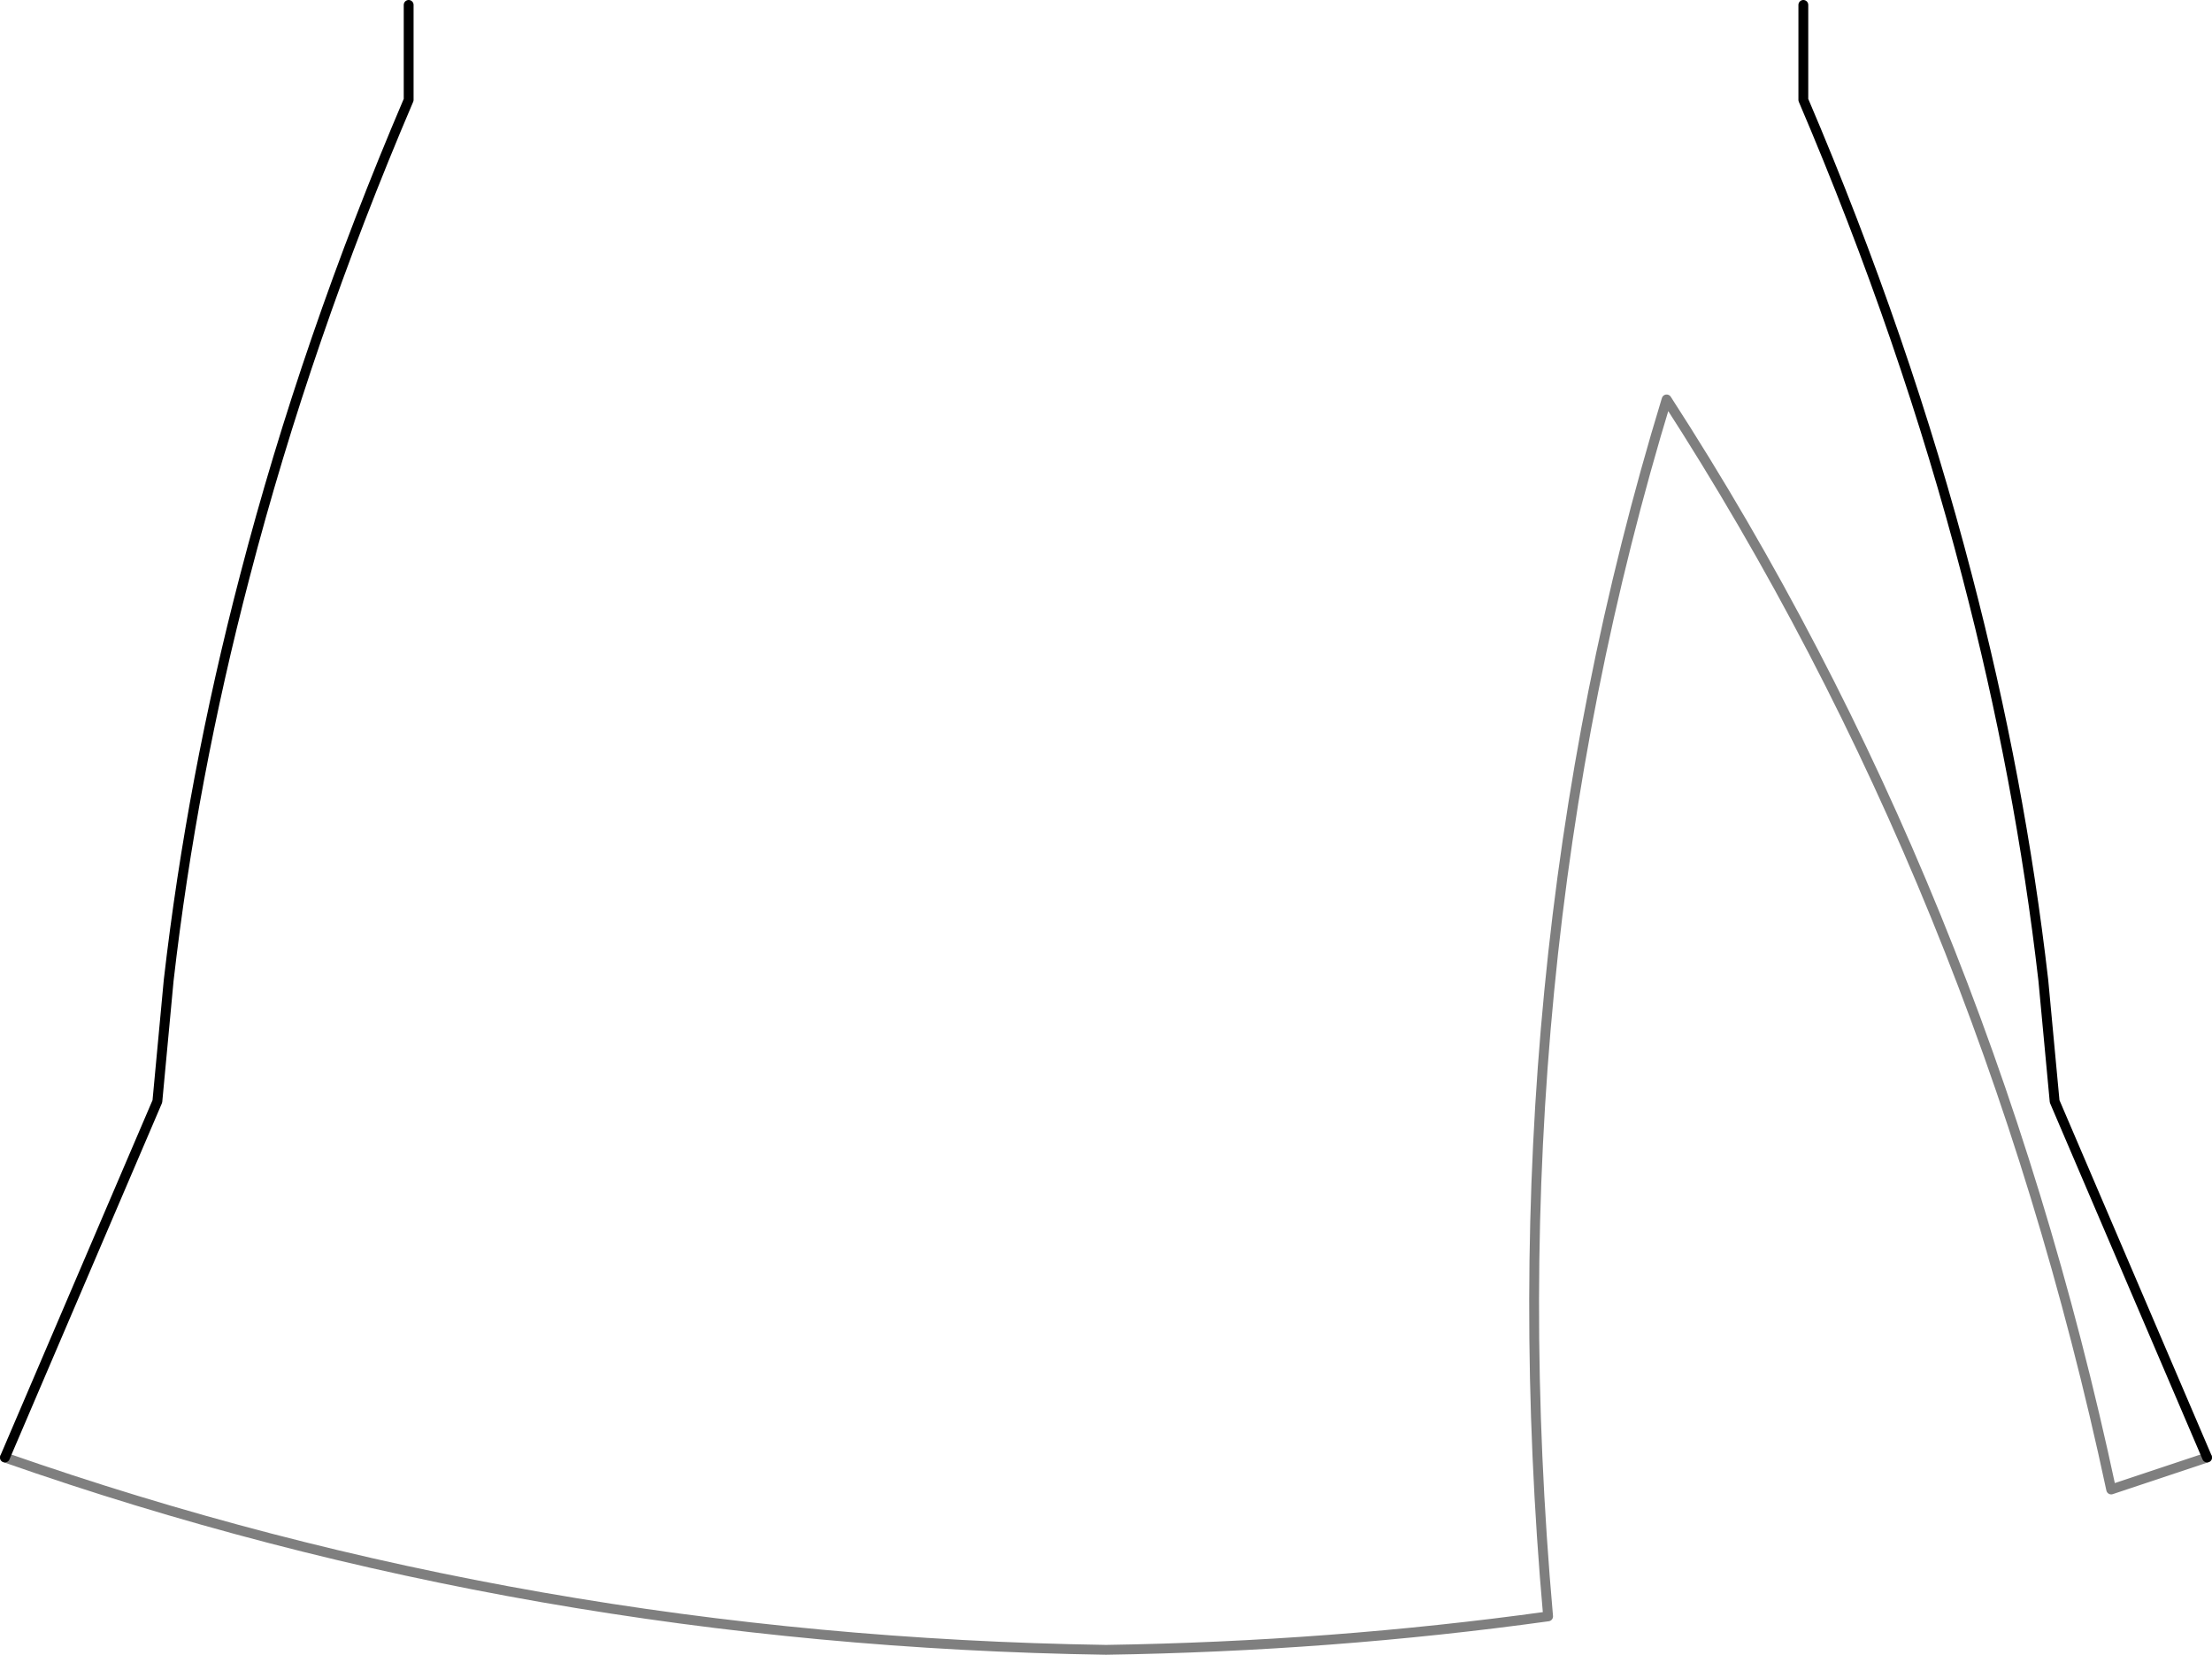 <?xml version="1.0" encoding="UTF-8" standalone="no"?>
<svg xmlns:xlink="http://www.w3.org/1999/xlink" height="168.2px" width="224.9px" xmlns="http://www.w3.org/2000/svg">
  <g transform="matrix(1.0, 0.0, 0.0, 1.0, -287.45, -337.8)">
    <path d="M329.0 338.3 L329.0 347.95 Q318.6 372.3 312.35 396.35 306.95 417.0 304.6 437.45 L303.45 449.75 287.95 485.95 M511.85 485.95 L496.35 449.75 495.2 437.45 Q492.85 417.0 487.45 396.35 481.2 372.3 470.8 347.95 L470.8 338.3" fill="none" stroke="#000000" stroke-linecap="round" stroke-linejoin="round" stroke-width="1.0"/>
    <path d="M287.95 485.95 Q341.2 504.6 399.9 505.5 422.8 505.15 444.85 502.1 439.05 436.85 456.9 378.4 489.05 428.1 502.1 489.2 L511.85 485.95" fill="none" stroke="#000000" stroke-linecap="round" stroke-linejoin="round" stroke-opacity="0.502" stroke-width="1.0"/>
  </g>
</svg>
